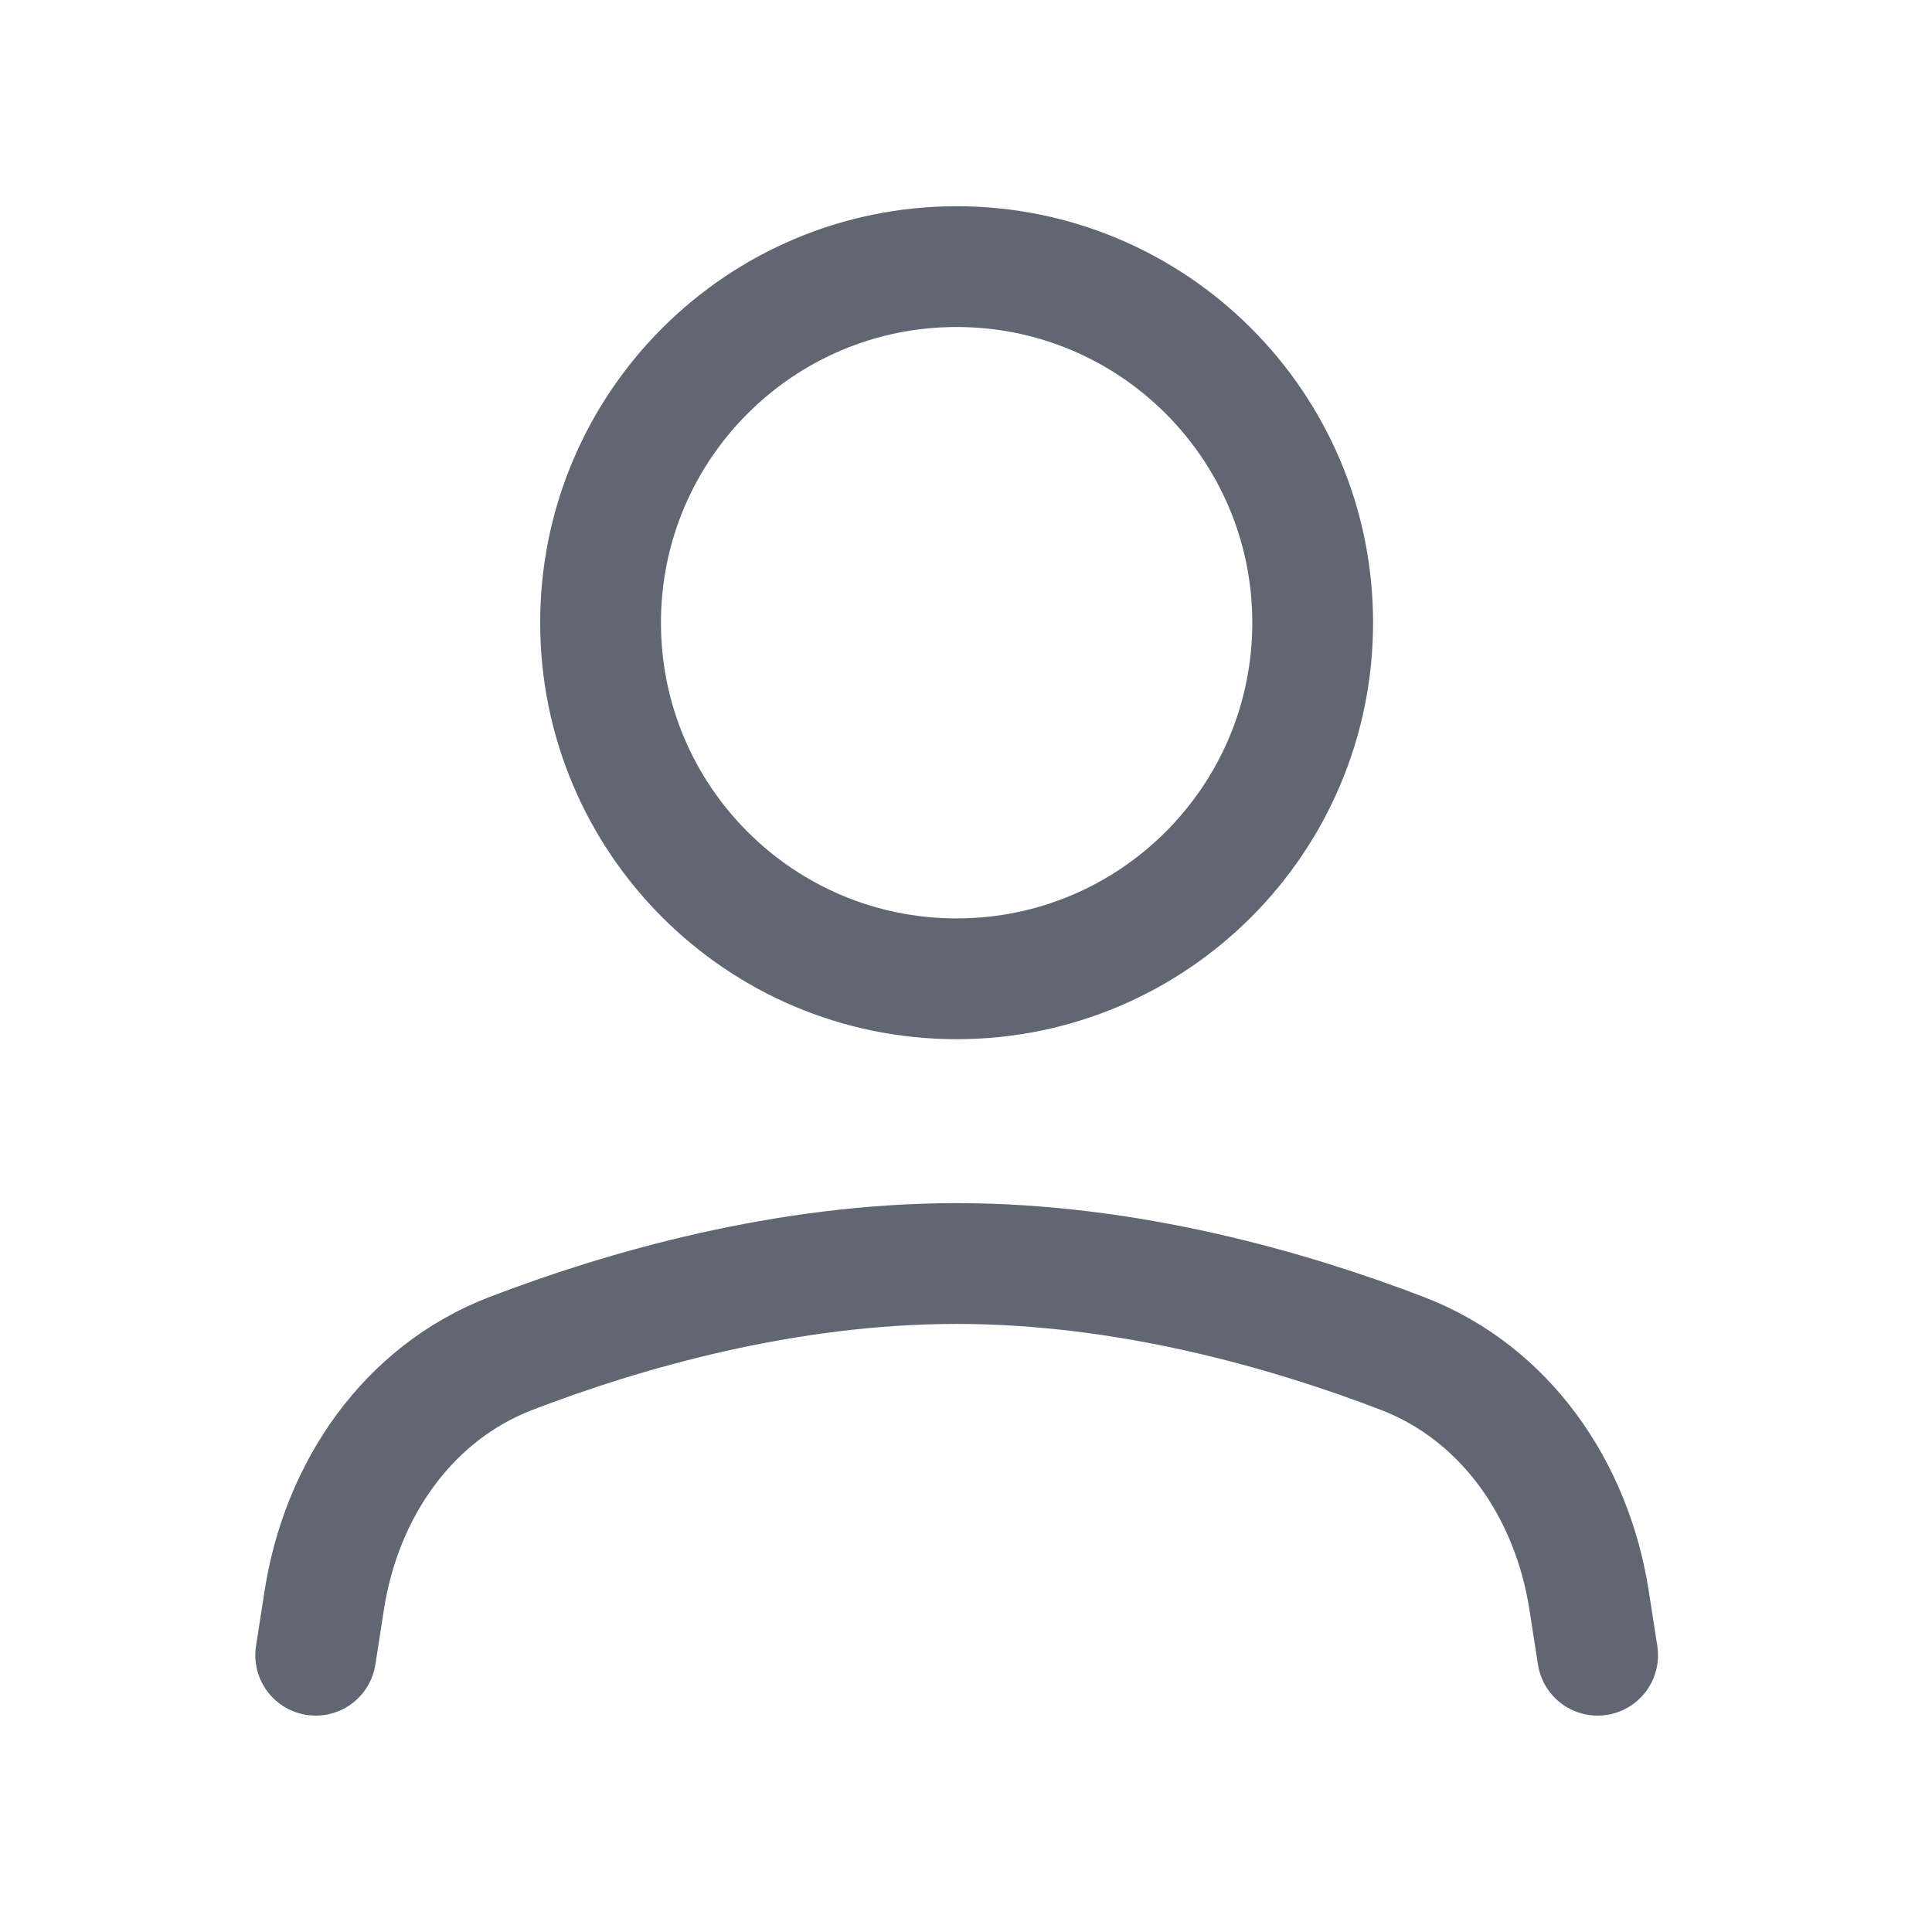 <svg width="27" height="27" viewBox="0 0 27 27" fill="none" xmlns="http://www.w3.org/2000/svg">
<path d="M4.412 23.132L4.532 22.36C4.771 20.826 5.693 19.471 7.142 18.914C8.72 18.309 10.974 17.658 13.37 17.658C15.766 17.658 18.019 18.309 19.597 18.914C21.046 19.471 21.968 20.826 22.207 22.36L22.327 23.132" stroke="#606773" stroke-width="1.688" stroke-linecap="round" stroke-linejoin="round"/>
<path d="M13.369 13.679C16.117 13.679 18.345 11.451 18.345 8.702C18.345 5.954 16.117 3.726 13.369 3.726C10.621 3.726 8.393 5.954 8.393 8.702C8.393 11.451 10.621 13.679 13.369 13.679Z" stroke="#606773" stroke-width="1.688" stroke-linecap="round" stroke-linejoin="round"/>
</svg>
